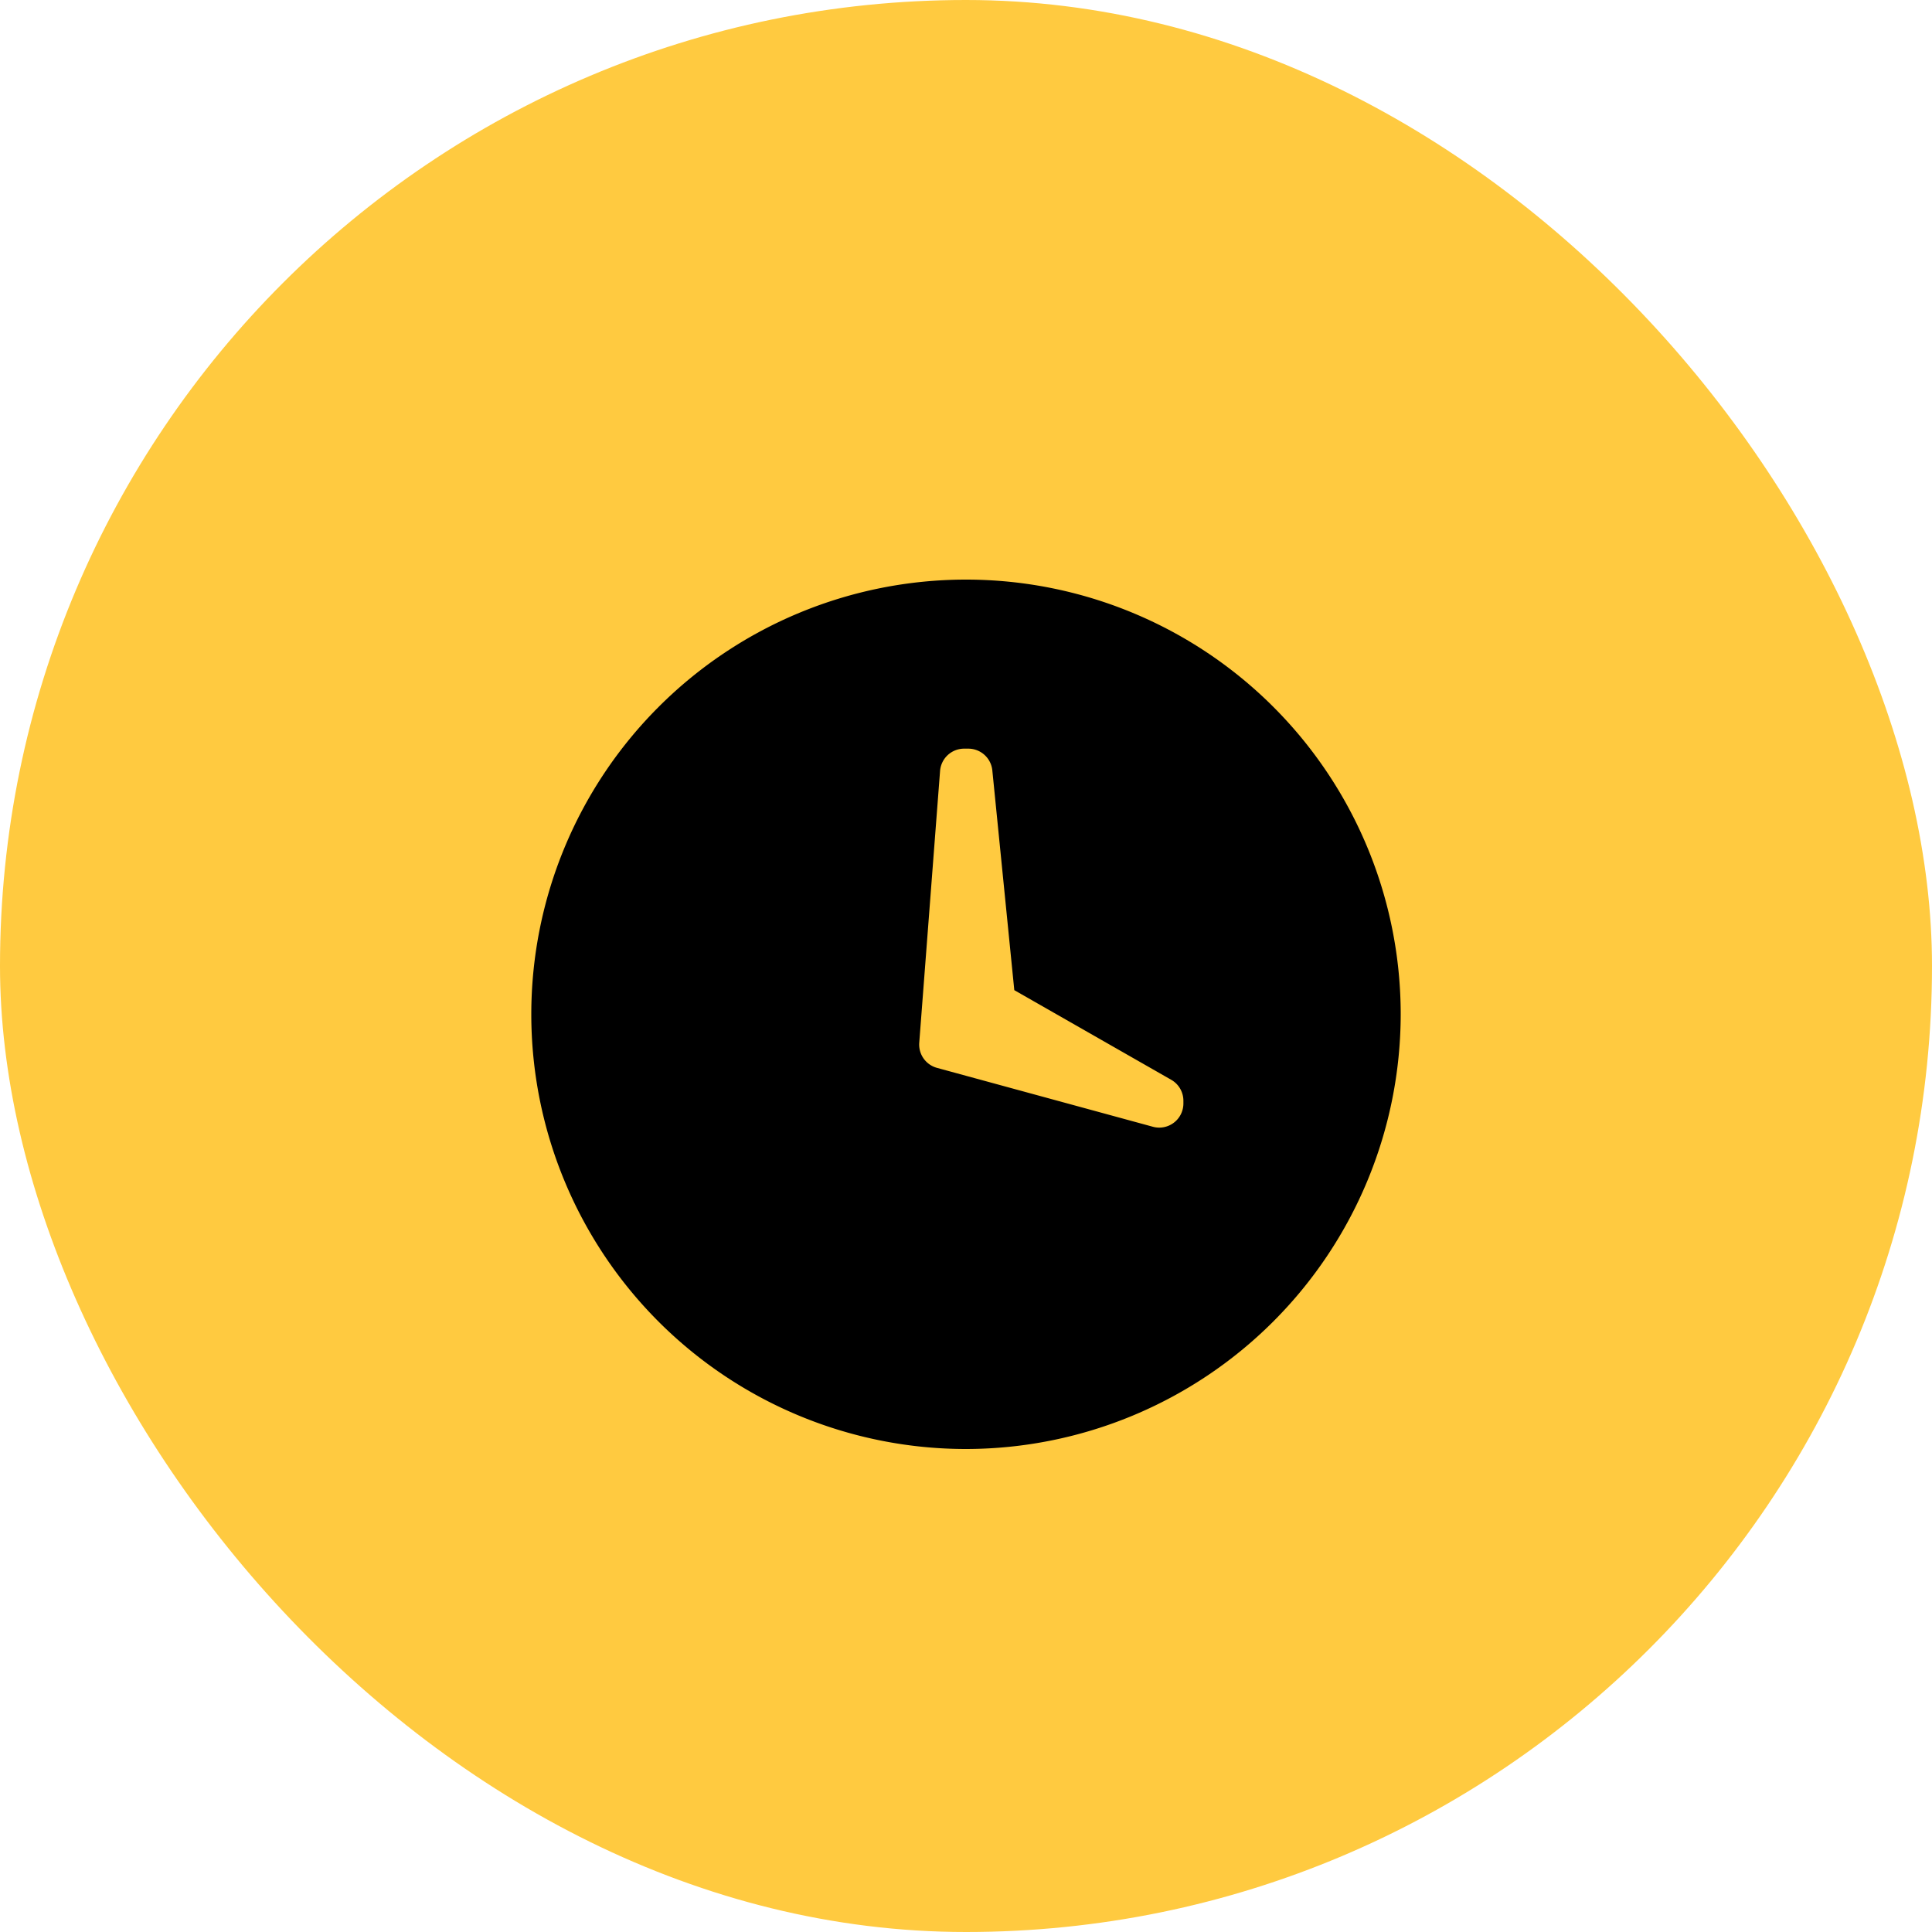 <svg id="selected_delivery_icon" xmlns="http://www.w3.org/2000/svg" width="40" height="40" viewBox="0 0 40 40">
  <rect id="Bg" width="40" height="40" rx="20" fill="#ffca40"/>
  <g id="Time_Icon" data-name="Time Icon" transform="translate(8 8)">
    <rect id="bound" width="24" height="24" fill="none"/>
    <path id="Combined_Shape" data-name="Combined Shape" d="M9,18a9,9,0,1,1,9-9A9.01,9.01,0,0,1,9,18ZM8.963,3.5a.5.5,0,0,0-.5.462L8.032,9.588a.5.5,0,0,0,.367.521l4.469,1.219a.494.494,0,0,0,.133.018.5.5,0,0,0,.5-.5V10.79a.5.5,0,0,0-.252-.434L10,8.5,9.545,3.95a.5.5,0,0,0-.5-.45Z" transform="translate(3 4)"/>
  </g>
</svg>
